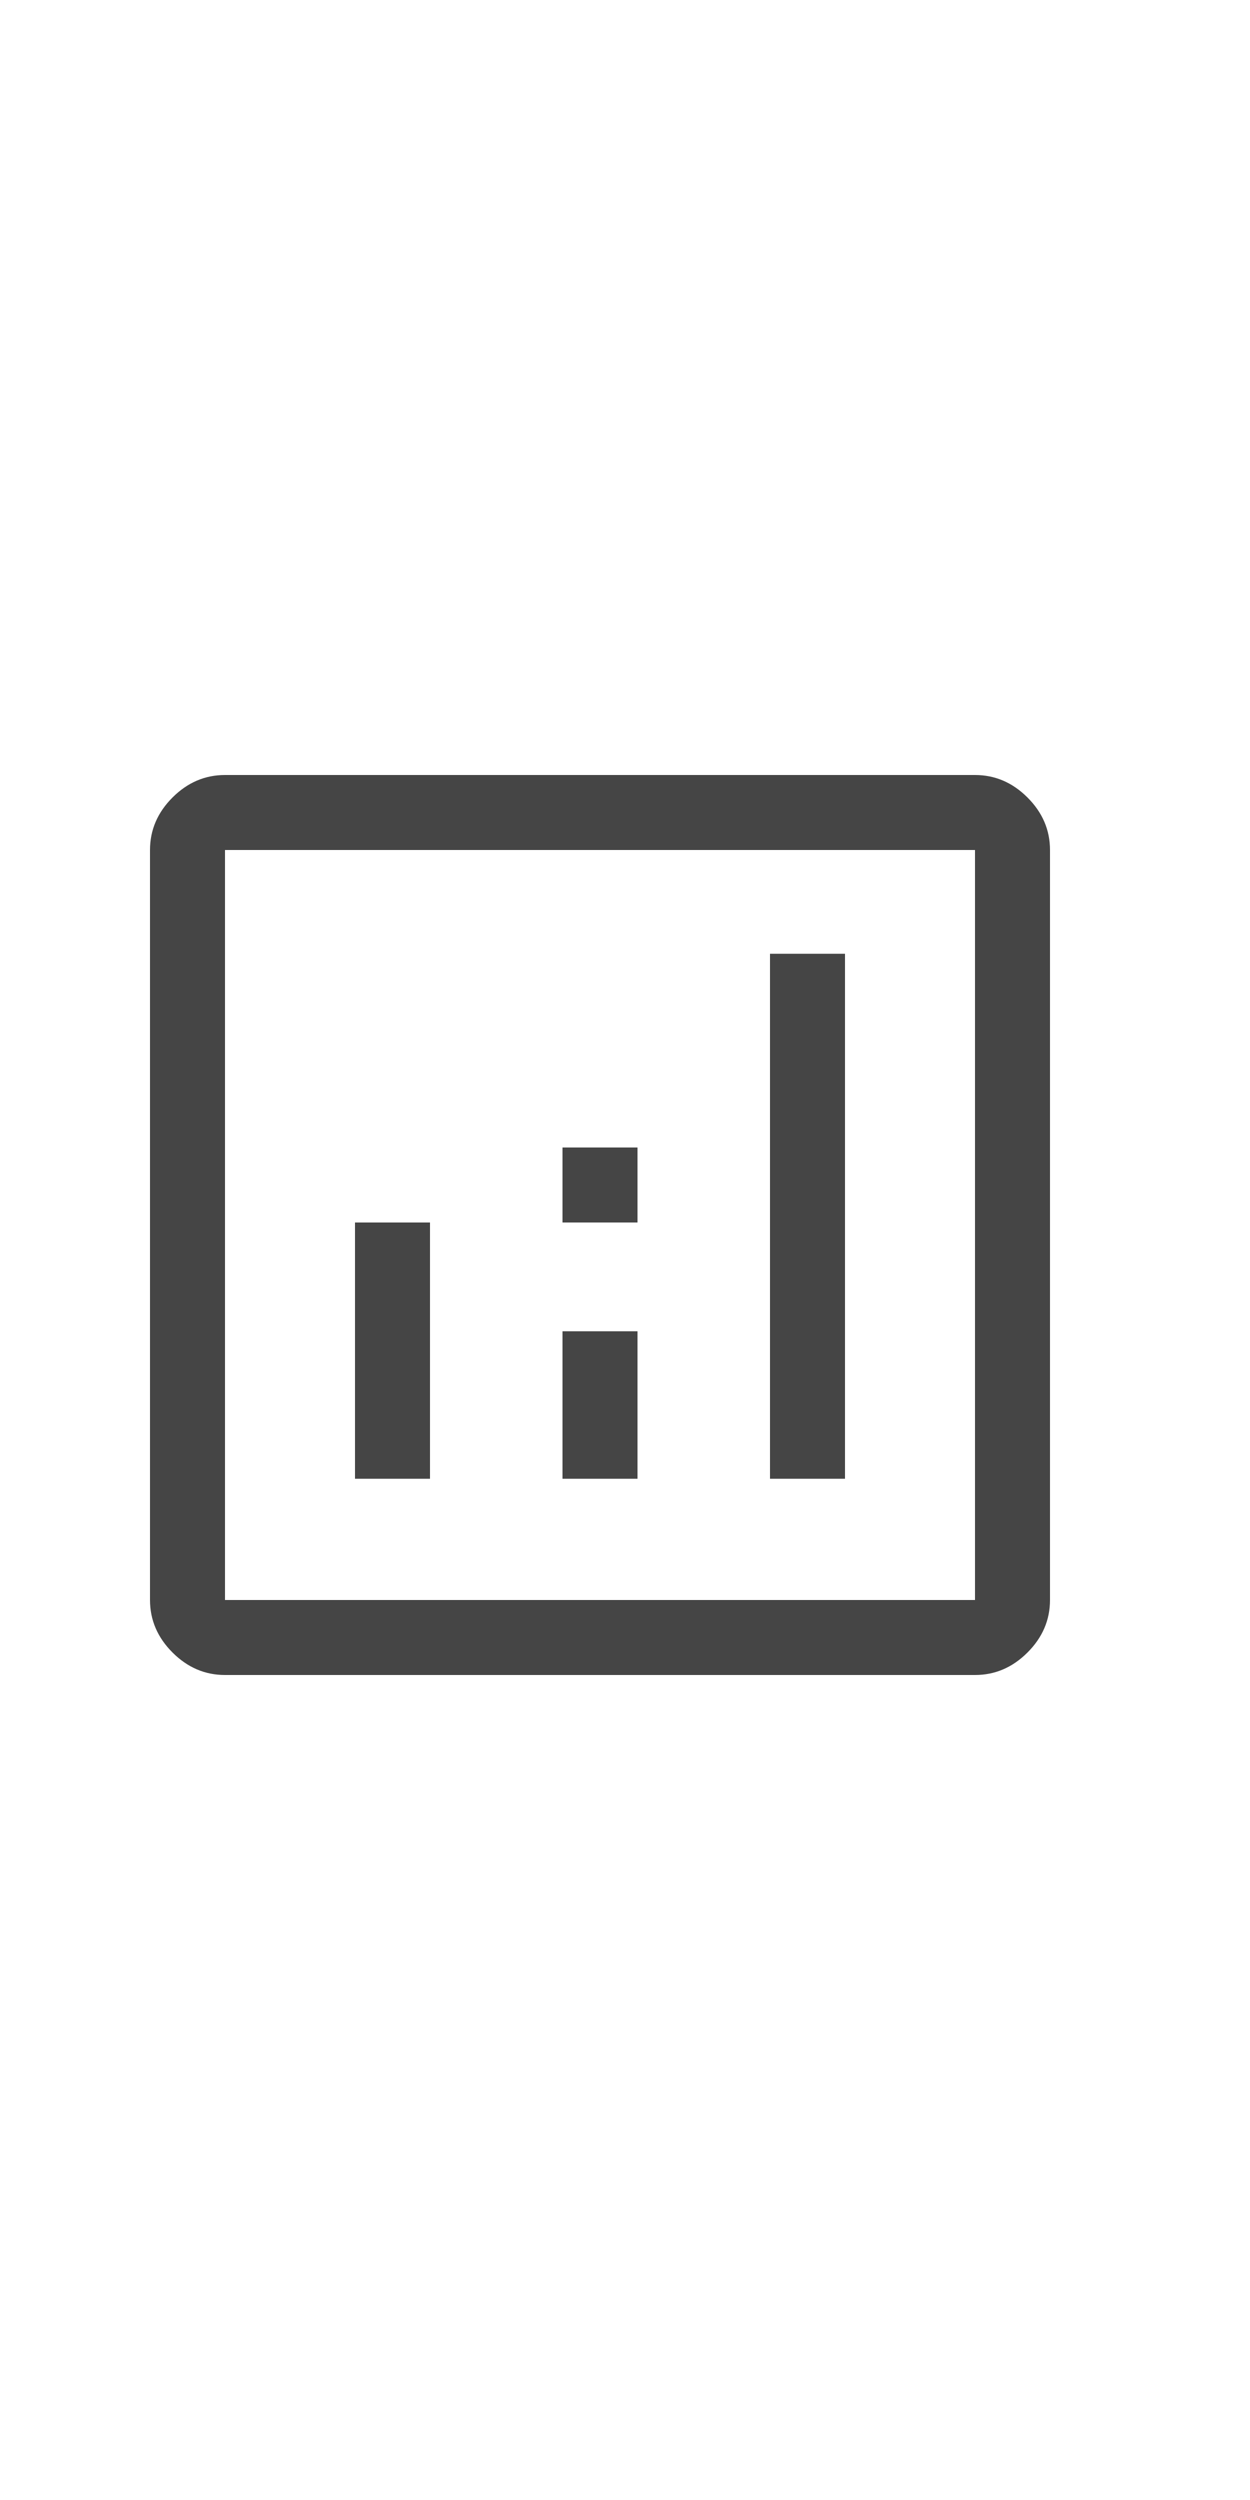 <svg xmlns="http://www.w3.org/2000/svg" viewBox="0 0 50 50" width="25" fill="#454545">
<path d="M14.2 34.15h3V23.9h-3Zm16.6 0h3v-21h-3Zm-8.3 0h3v-5.9h-3Zm0-10.25h3v-3h-3ZM9 42q-1.2 0-2.1-.9Q6 40.2 6 
          39V9q0-1.2.9-2.1Q7.8 6 9 6h30q1.2 0 2.1.9.9.9.9 2.1v30q0 1.2-.9 2.1-.9.9-2.1.9Zm0-3h30V9H9v30ZM9 9v30V9Z"/>
</svg>